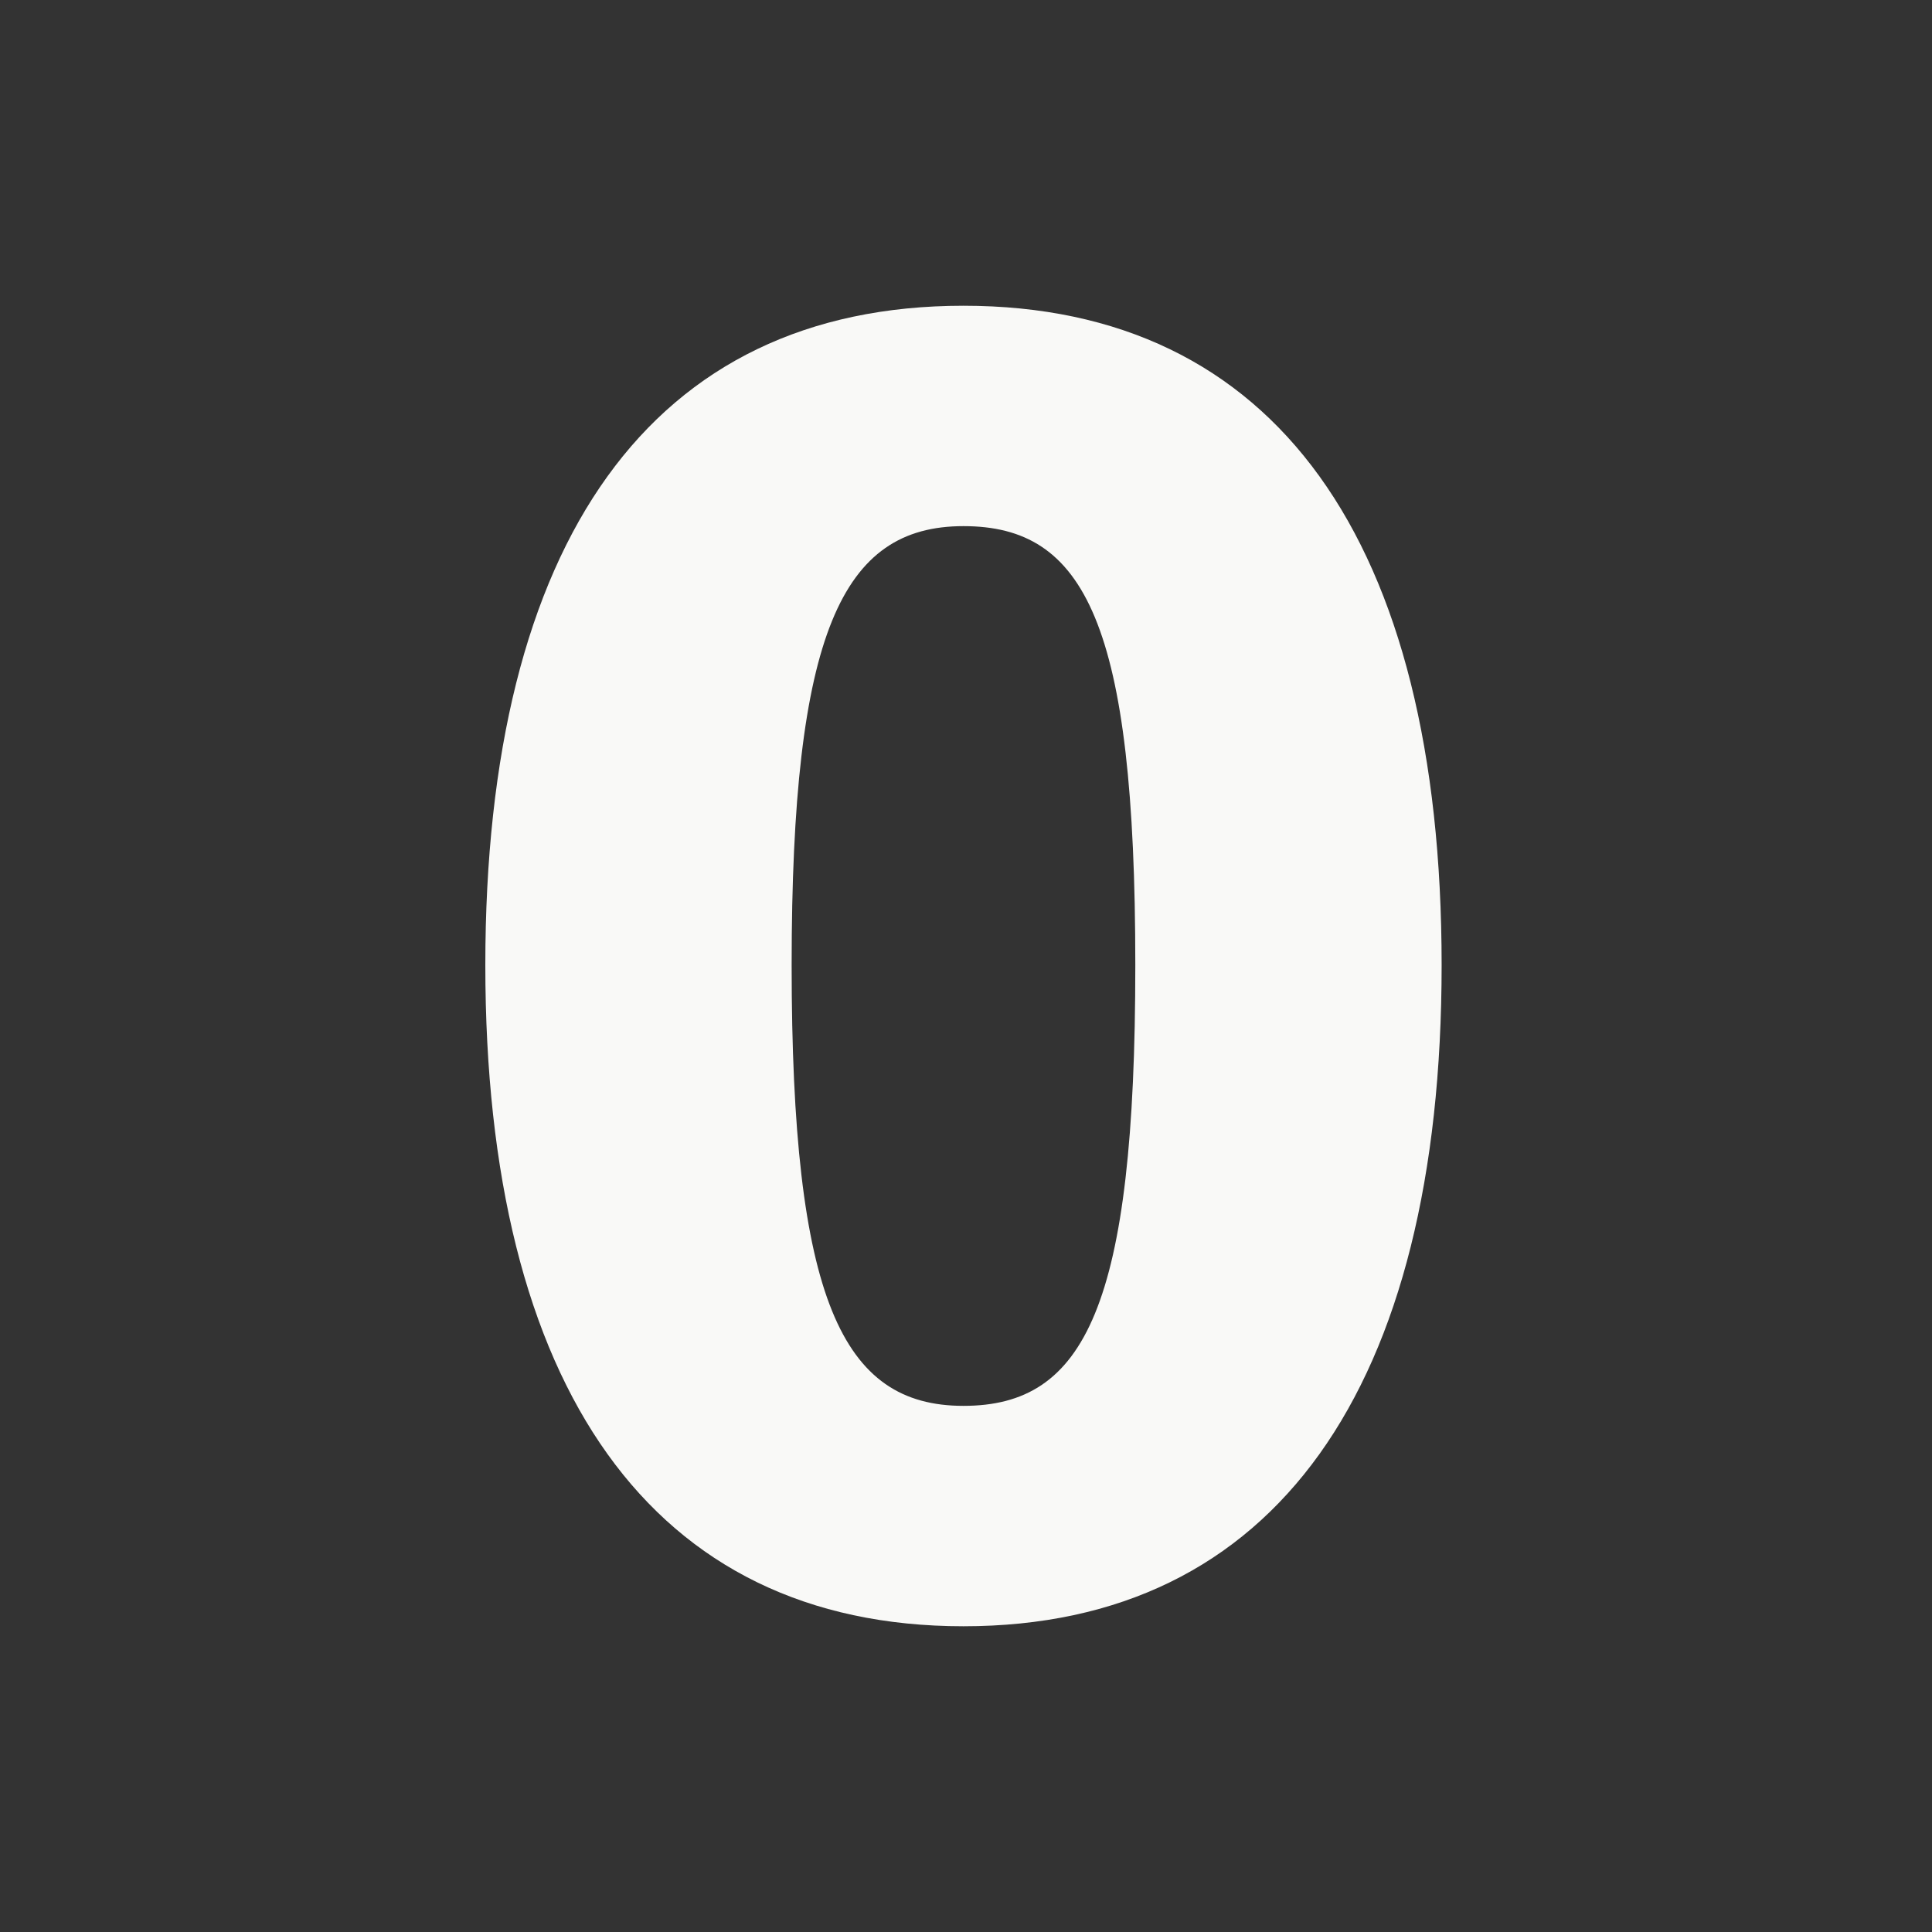 <?xml version="1.0" encoding="iso-8859-1"?>
<!-- Generator: Adobe Illustrator 18.1.1, SVG Export Plug-In . SVG Version: 6.00 Build 0)  -->
<!DOCTYPE svg PUBLIC "-//W3C//DTD SVG 1.1//EN" "http://www.w3.org/Graphics/SVG/1.1/DTD/svg11.dtd">
<svg version="1.1" xmlns="http://www.w3.org/2000/svg" xmlns:xlink="http://www.w3.org/1999/xlink" x="0px" y="0px"
	 viewBox="0 0 512 512" enable-background="new 0 0 512 512" xml:space="preserve">
<rect x="0" y="0" width="512" height="512" fill="#333333" stroke="none"/>
<g id="Layer_3">
	<path fill="#F9F9F7" d="M382.046,255.752c0,111.866-44.054,175.224-126.715,175.224c-82.662,0-126.715-63.357-126.715-175.224
		c0-112.36,44.053-174.727,126.715-174.727C337.992,81.025,382.046,143.392,382.046,255.752z M209.793,255.752
		c0,88.602,13.364,116.815,45.538,116.815s45.538-26.233,45.538-116.815c0-90.581-13.364-116.32-45.538-116.32
		S209.793,167.646,209.793,255.752z"/>
</g>
<g id="Layer_1">
</g>
</svg>
